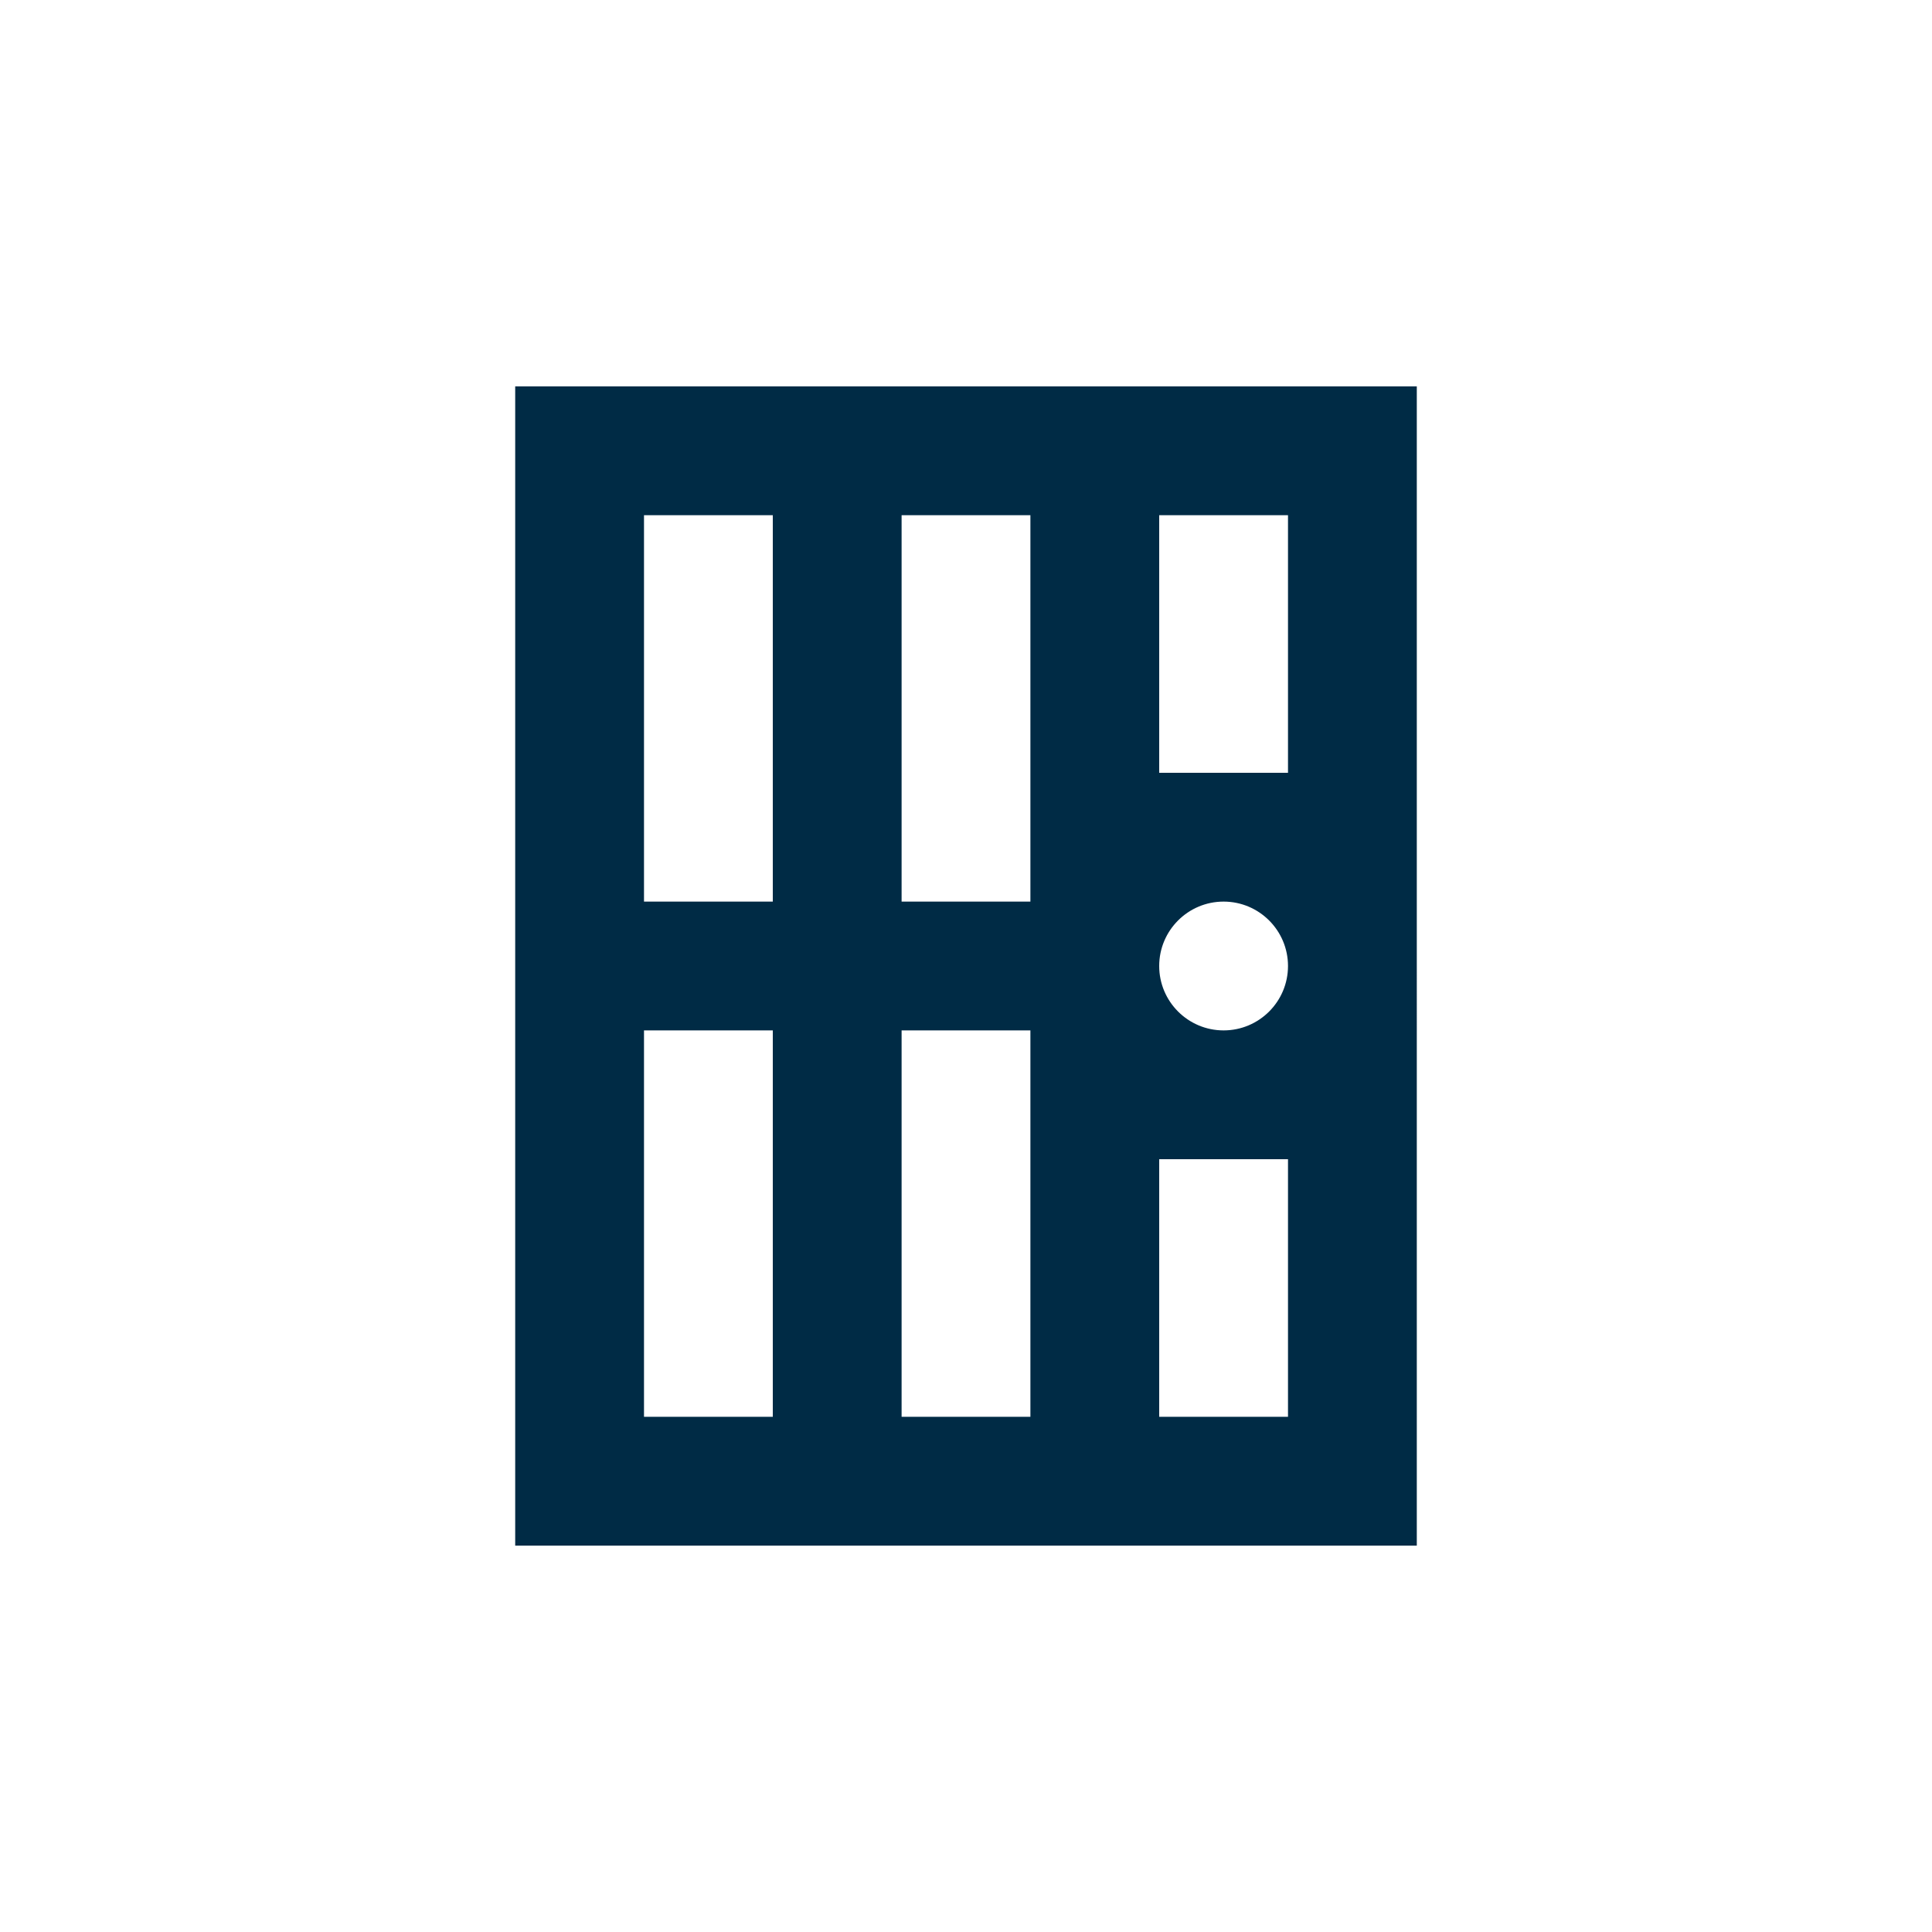 <svg xmlns="http://www.w3.org/2000/svg" viewBox="0 0 15 15" height="15" width="15"><title>prison-11.svg</title><rect fill="none" x="0" y="0" width="15" height="15"></rect><path fill="#002b45" transform="translate(2 2)" d="M2,1v9h7V1H2z M3,2h1v3H3V2z M5,2h1v3H5V2z M7,2h1v2H7V2z M7.5,5C7.776,5,8,5.224,8,5.5S7.776,6,7.5,6
	S7,5.776,7,5.5S7.224,5,7.5,5z M3,6h1v3H3V6z M5,6h1v3H5V6z M7,7h1v2H7V7z"></path></svg>